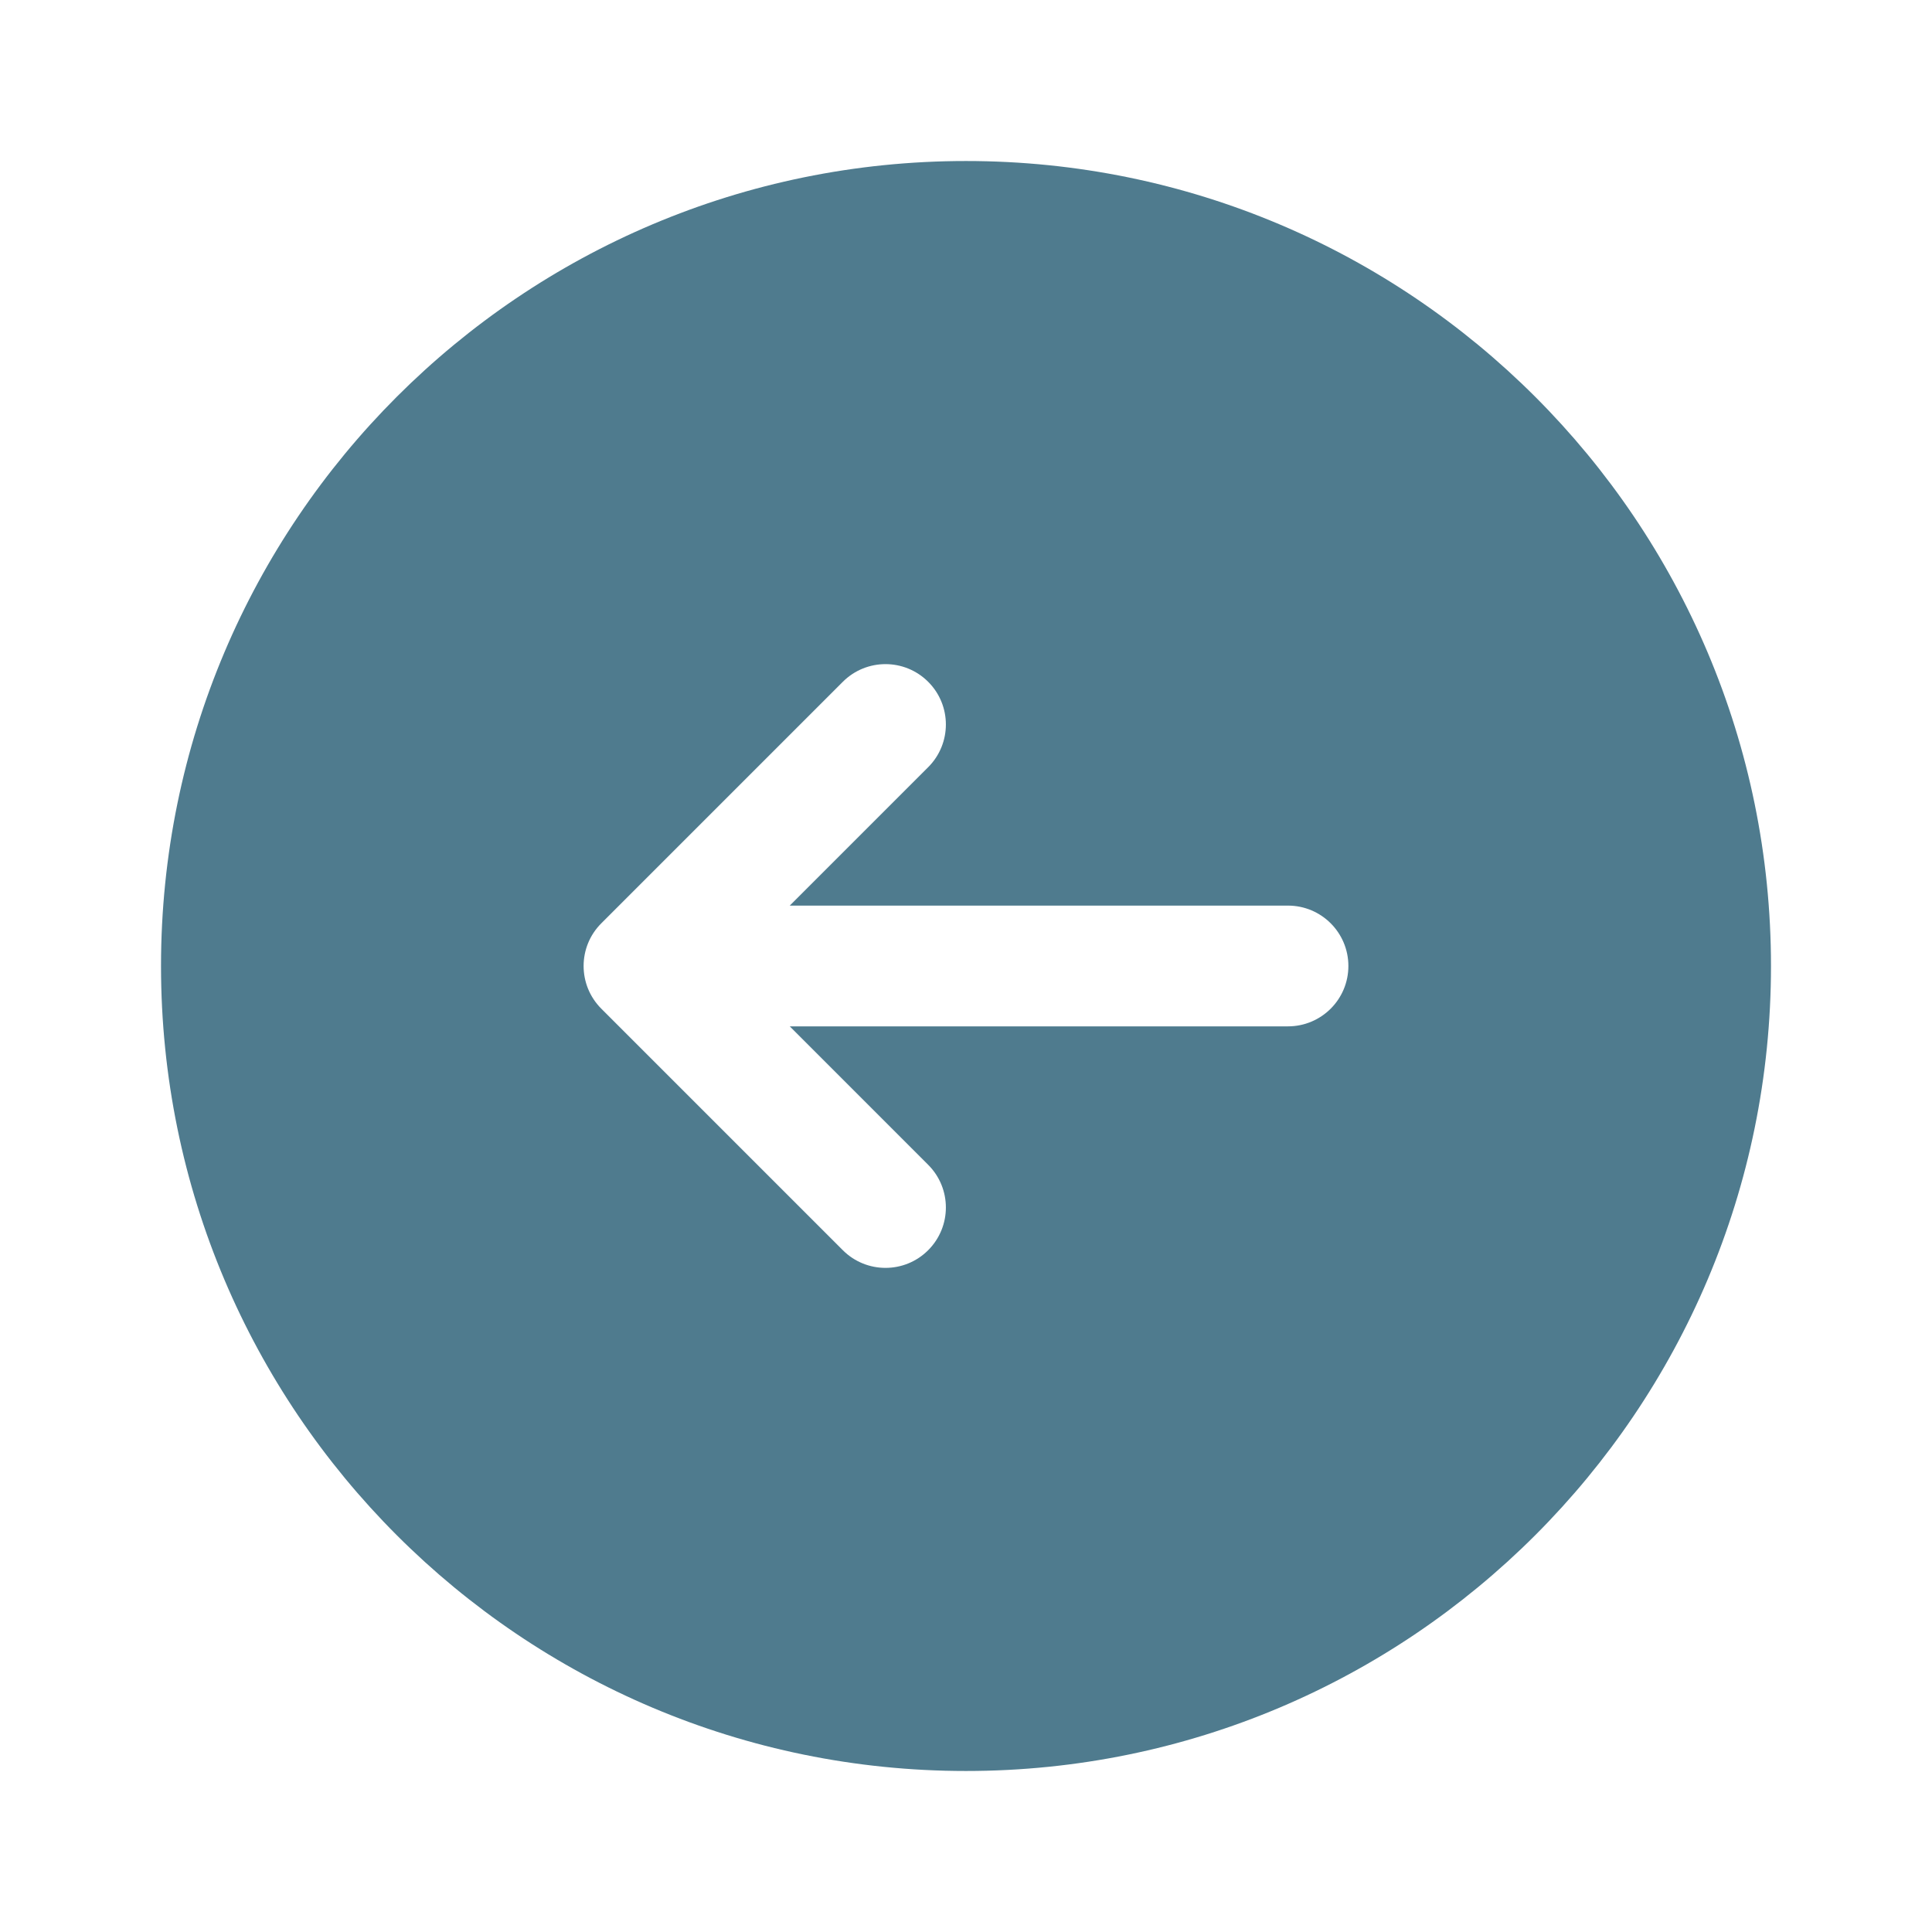 <svg width="50" height="50" viewBox="0 0 50 50" fill="none" xmlns="http://www.w3.org/2000/svg">
<path fill-rule="evenodd" clip-rule="evenodd" d="M25 45.833C13.494 45.833 4.167 36.506 4.167 25C4.167 13.494 13.494 4.167 25 4.167C36.506 4.167 45.833 13.494 45.833 25C45.833 36.506 36.506 45.833 25 45.833ZM24.021 17.645C23.411 17.035 22.422 17.035 21.812 17.645L15.562 23.895C14.951 24.505 14.951 25.494 15.562 26.105L21.812 32.355C22.422 32.965 23.411 32.965 24.021 32.355C24.632 31.744 24.632 30.755 24.021 30.145L20.439 26.562H33.333C34.196 26.562 34.896 25.863 34.896 25C34.896 24.137 34.196 23.437 33.333 23.437H20.439L24.021 19.855C24.632 19.244 24.632 18.255 24.021 17.645Z" fill="#4F7B8E"/>
</svg>
